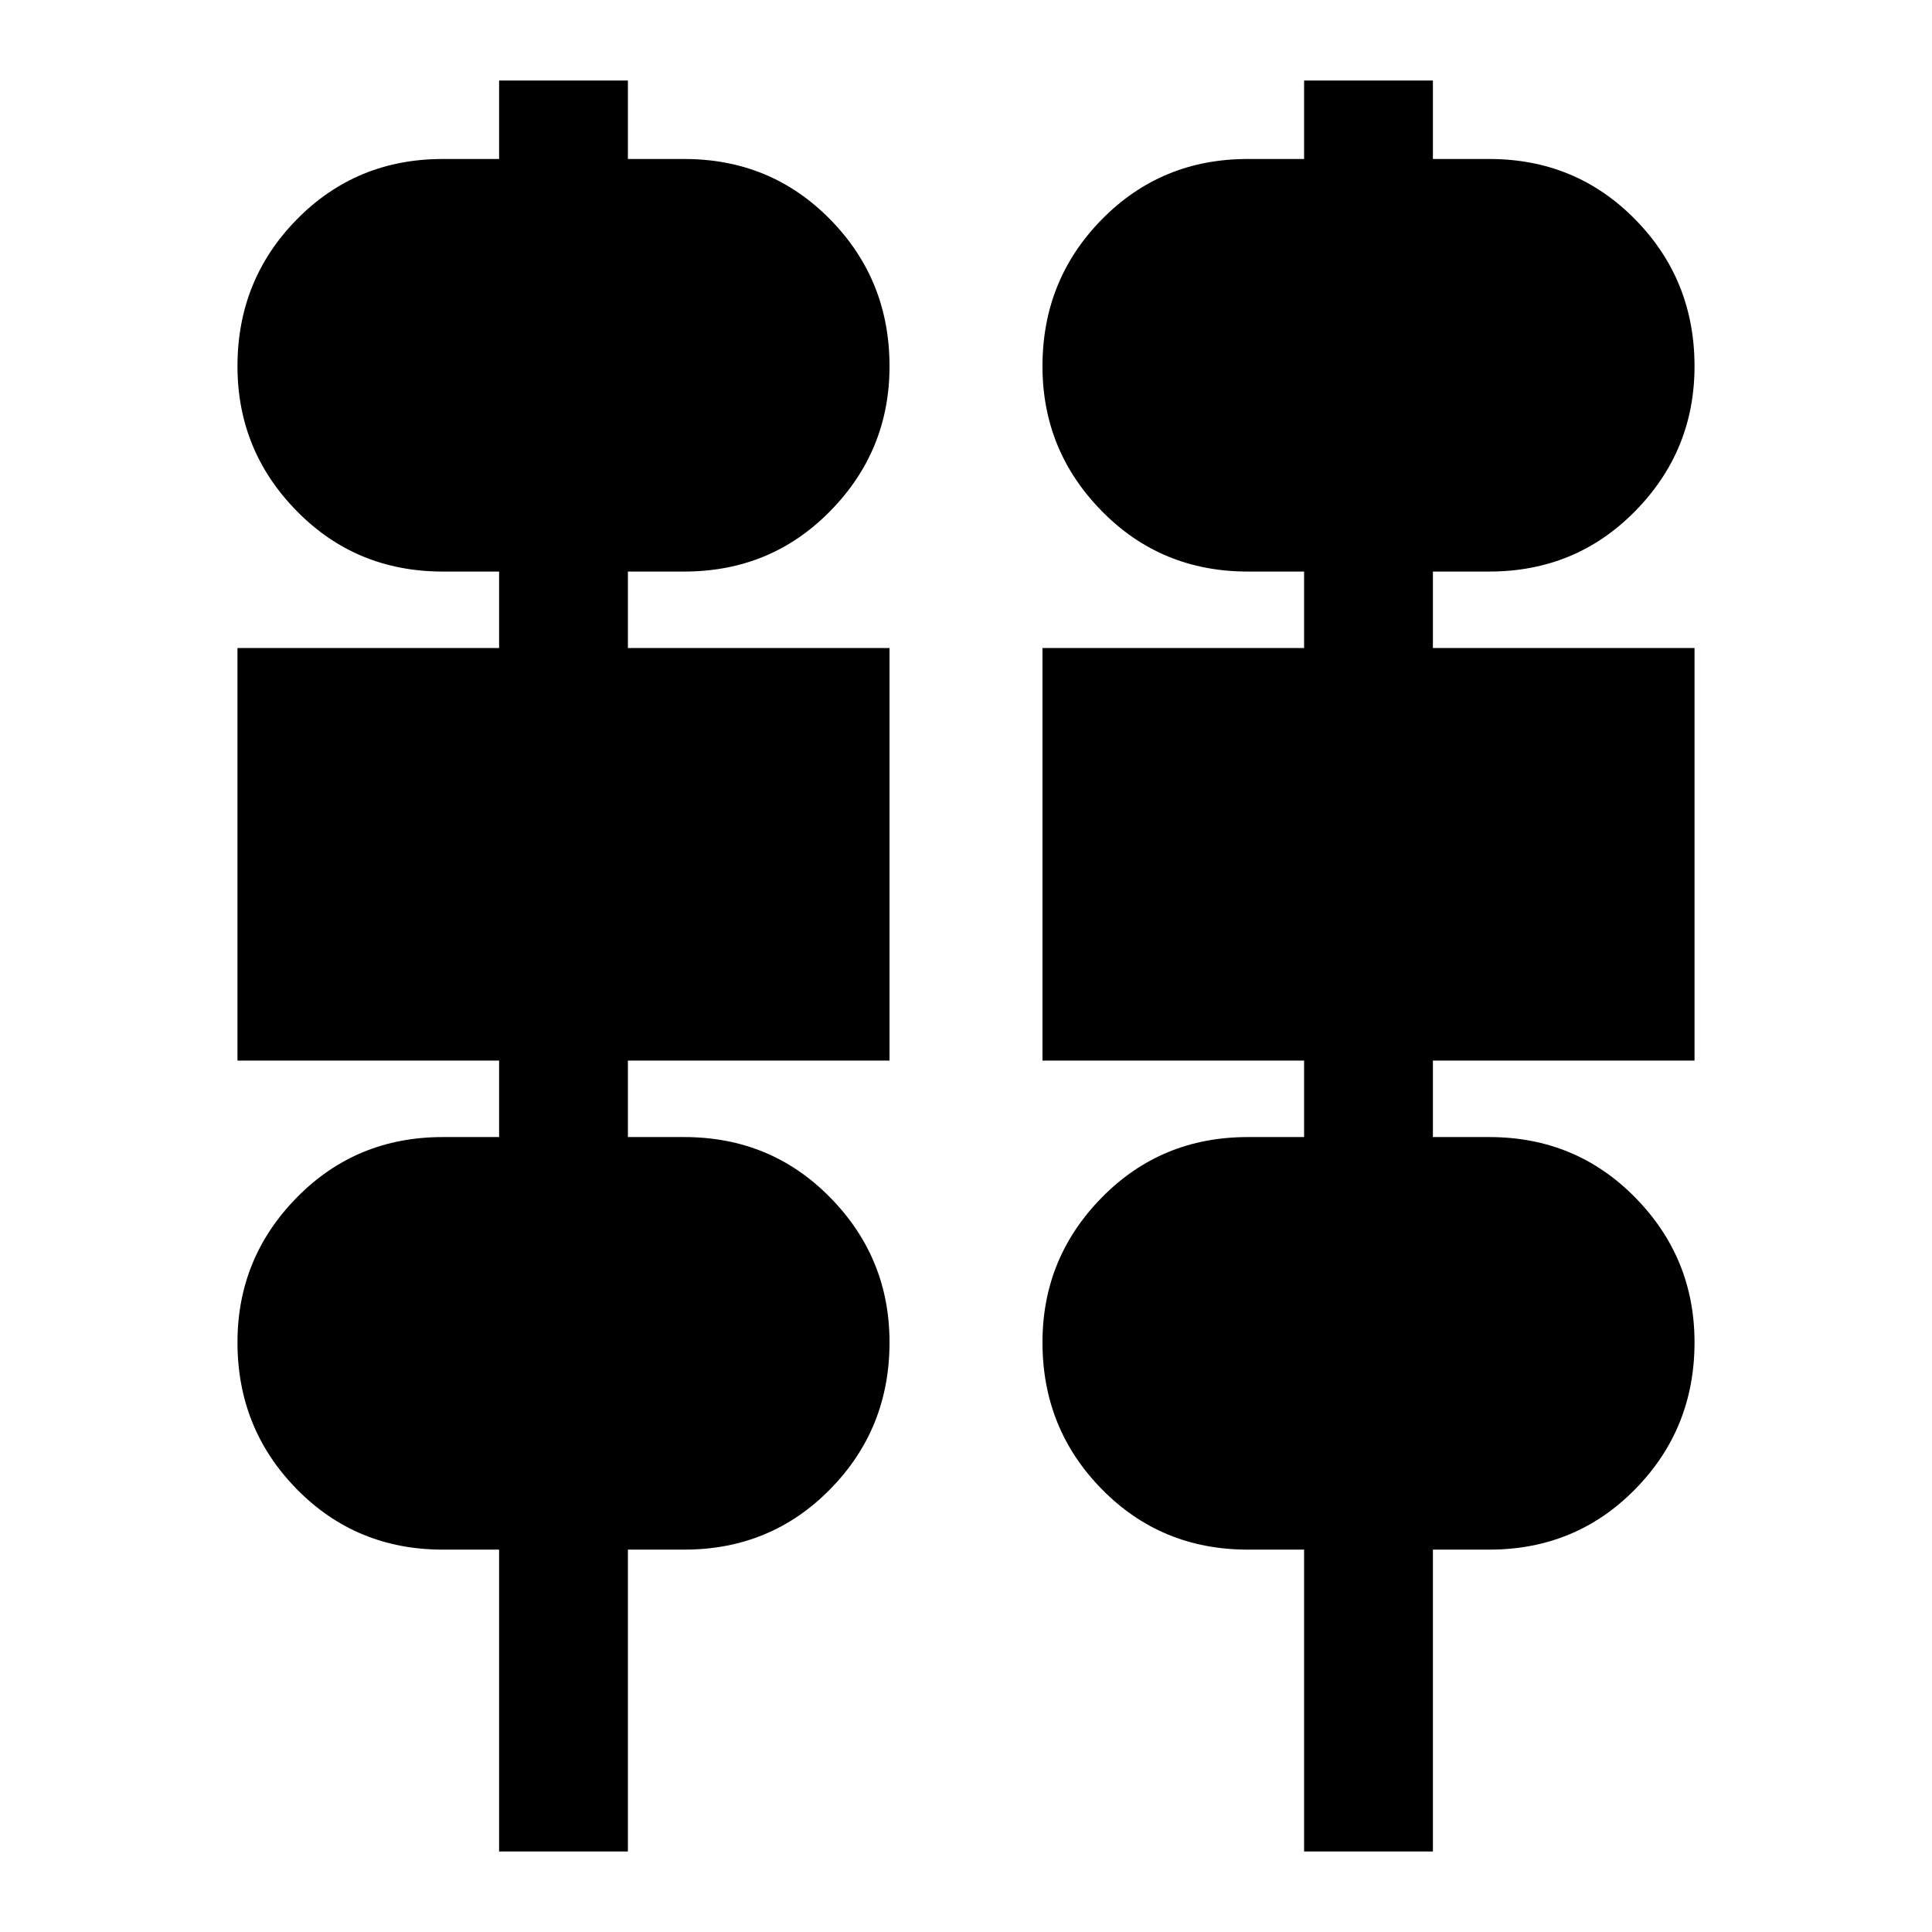 <svg xmlns="http://www.w3.org/2000/svg" height="24" width="24"><path d="M6.2 23V19.25H5.5Q4.425 19.25 3.688 18.5Q2.95 17.75 2.95 16.675Q2.95 15.625 3.688 14.875Q4.425 14.125 5.5 14.125H6.2V13.175H2.95V8.05H6.2V7.1H5.5Q4.425 7.1 3.688 6.35Q2.95 5.6 2.95 4.55Q2.95 3.475 3.688 2.725Q4.425 1.975 5.5 1.975H6.2V1H7.8V1.975H8.5Q9.575 1.975 10.312 2.725Q11.05 3.475 11.05 4.55Q11.05 5.6 10.312 6.35Q9.575 7.1 8.5 7.1H7.8V8.05H11.05V13.175H7.8V14.125H8.5Q9.575 14.125 10.312 14.875Q11.05 15.625 11.05 16.675Q11.05 17.75 10.312 18.5Q9.575 19.25 8.5 19.25H7.8V23ZM16.2 23V19.25H15.5Q14.425 19.25 13.688 18.5Q12.95 17.75 12.95 16.675Q12.95 15.625 13.688 14.875Q14.425 14.125 15.5 14.125H16.2V13.175H12.95V8.05H16.2V7.1H15.5Q14.425 7.1 13.688 6.35Q12.95 5.6 12.95 4.55Q12.95 3.475 13.688 2.725Q14.425 1.975 15.5 1.975H16.2V1H17.8V1.975H18.5Q19.575 1.975 20.312 2.725Q21.05 3.475 21.05 4.55Q21.05 5.6 20.312 6.35Q19.575 7.1 18.5 7.1H17.8V8.05H21.05V13.175H17.8V14.125H18.5Q19.575 14.125 20.312 14.875Q21.05 15.625 21.05 16.675Q21.05 17.75 20.312 18.5Q19.575 19.25 18.5 19.25H17.8V23ZM5.5 5.1H8.5Q8.725 5.1 8.887 4.937Q9.05 4.775 9.05 4.55Q9.05 4.325 8.887 4.15Q8.725 3.975 8.5 3.975H5.5Q5.275 3.975 5.113 4.15Q4.95 4.325 4.95 4.55Q4.95 4.775 5.113 4.937Q5.275 5.1 5.5 5.1ZM15.5 5.1H18.5Q18.725 5.1 18.888 4.937Q19.05 4.775 19.05 4.55Q19.05 4.325 18.888 4.15Q18.725 3.975 18.5 3.975H15.5Q15.275 3.975 15.113 4.15Q14.95 4.325 14.95 4.55Q14.95 4.775 15.113 4.937Q15.275 5.1 15.5 5.1ZM4.95 11.175H9.05V10.05H4.95ZM14.95 11.175H19.05V10.05H14.95ZM5.5 17.25H8.5Q8.725 17.25 8.887 17.075Q9.05 16.9 9.05 16.675Q9.05 16.45 8.887 16.288Q8.725 16.125 8.5 16.125H5.5Q5.275 16.125 5.113 16.288Q4.95 16.45 4.95 16.675Q4.95 16.9 5.113 17.075Q5.275 17.25 5.5 17.25ZM15.5 17.25H18.5Q18.725 17.25 18.888 17.075Q19.05 16.9 19.05 16.675Q19.05 16.45 18.888 16.288Q18.725 16.125 18.5 16.125H15.5Q15.275 16.125 15.113 16.288Q14.95 16.45 14.95 16.675Q14.95 16.9 15.113 17.075Q15.275 17.25 15.5 17.25ZM8.5 5.1H5.5Q5.275 5.1 5.113 4.937Q4.95 4.775 4.95 4.55Q4.95 4.325 5.113 4.15Q5.275 3.975 5.5 3.975H8.5Q8.725 3.975 8.887 4.15Q9.05 4.325 9.05 4.55Q9.05 4.775 8.887 4.937Q8.725 5.1 8.5 5.1ZM18.5 5.1H15.5Q15.275 5.1 15.113 4.937Q14.95 4.775 14.95 4.55Q14.95 4.325 15.113 4.15Q15.275 3.975 15.5 3.975H18.5Q18.725 3.975 18.888 4.15Q19.05 4.325 19.05 4.55Q19.05 4.775 18.888 4.937Q18.725 5.1 18.5 5.1ZM9.05 11.175H4.95V10.05H9.05ZM19.05 11.175H14.95V10.05H19.05ZM8.5 17.25H5.5Q5.275 17.25 5.113 17.075Q4.95 16.9 4.95 16.675Q4.95 16.45 5.113 16.288Q5.275 16.125 5.5 16.125H8.5Q8.725 16.125 8.887 16.288Q9.05 16.45 9.05 16.675Q9.05 16.9 8.887 17.075Q8.725 17.25 8.5 17.25ZM18.5 17.25H15.5Q15.275 17.25 15.113 17.075Q14.95 16.9 14.95 16.675Q14.95 16.45 15.113 16.288Q15.275 16.125 15.5 16.125H18.5Q18.725 16.125 18.888 16.288Q19.05 16.45 19.05 16.675Q19.05 16.9 18.888 17.075Q18.725 17.25 18.5 17.25Z"/></svg>